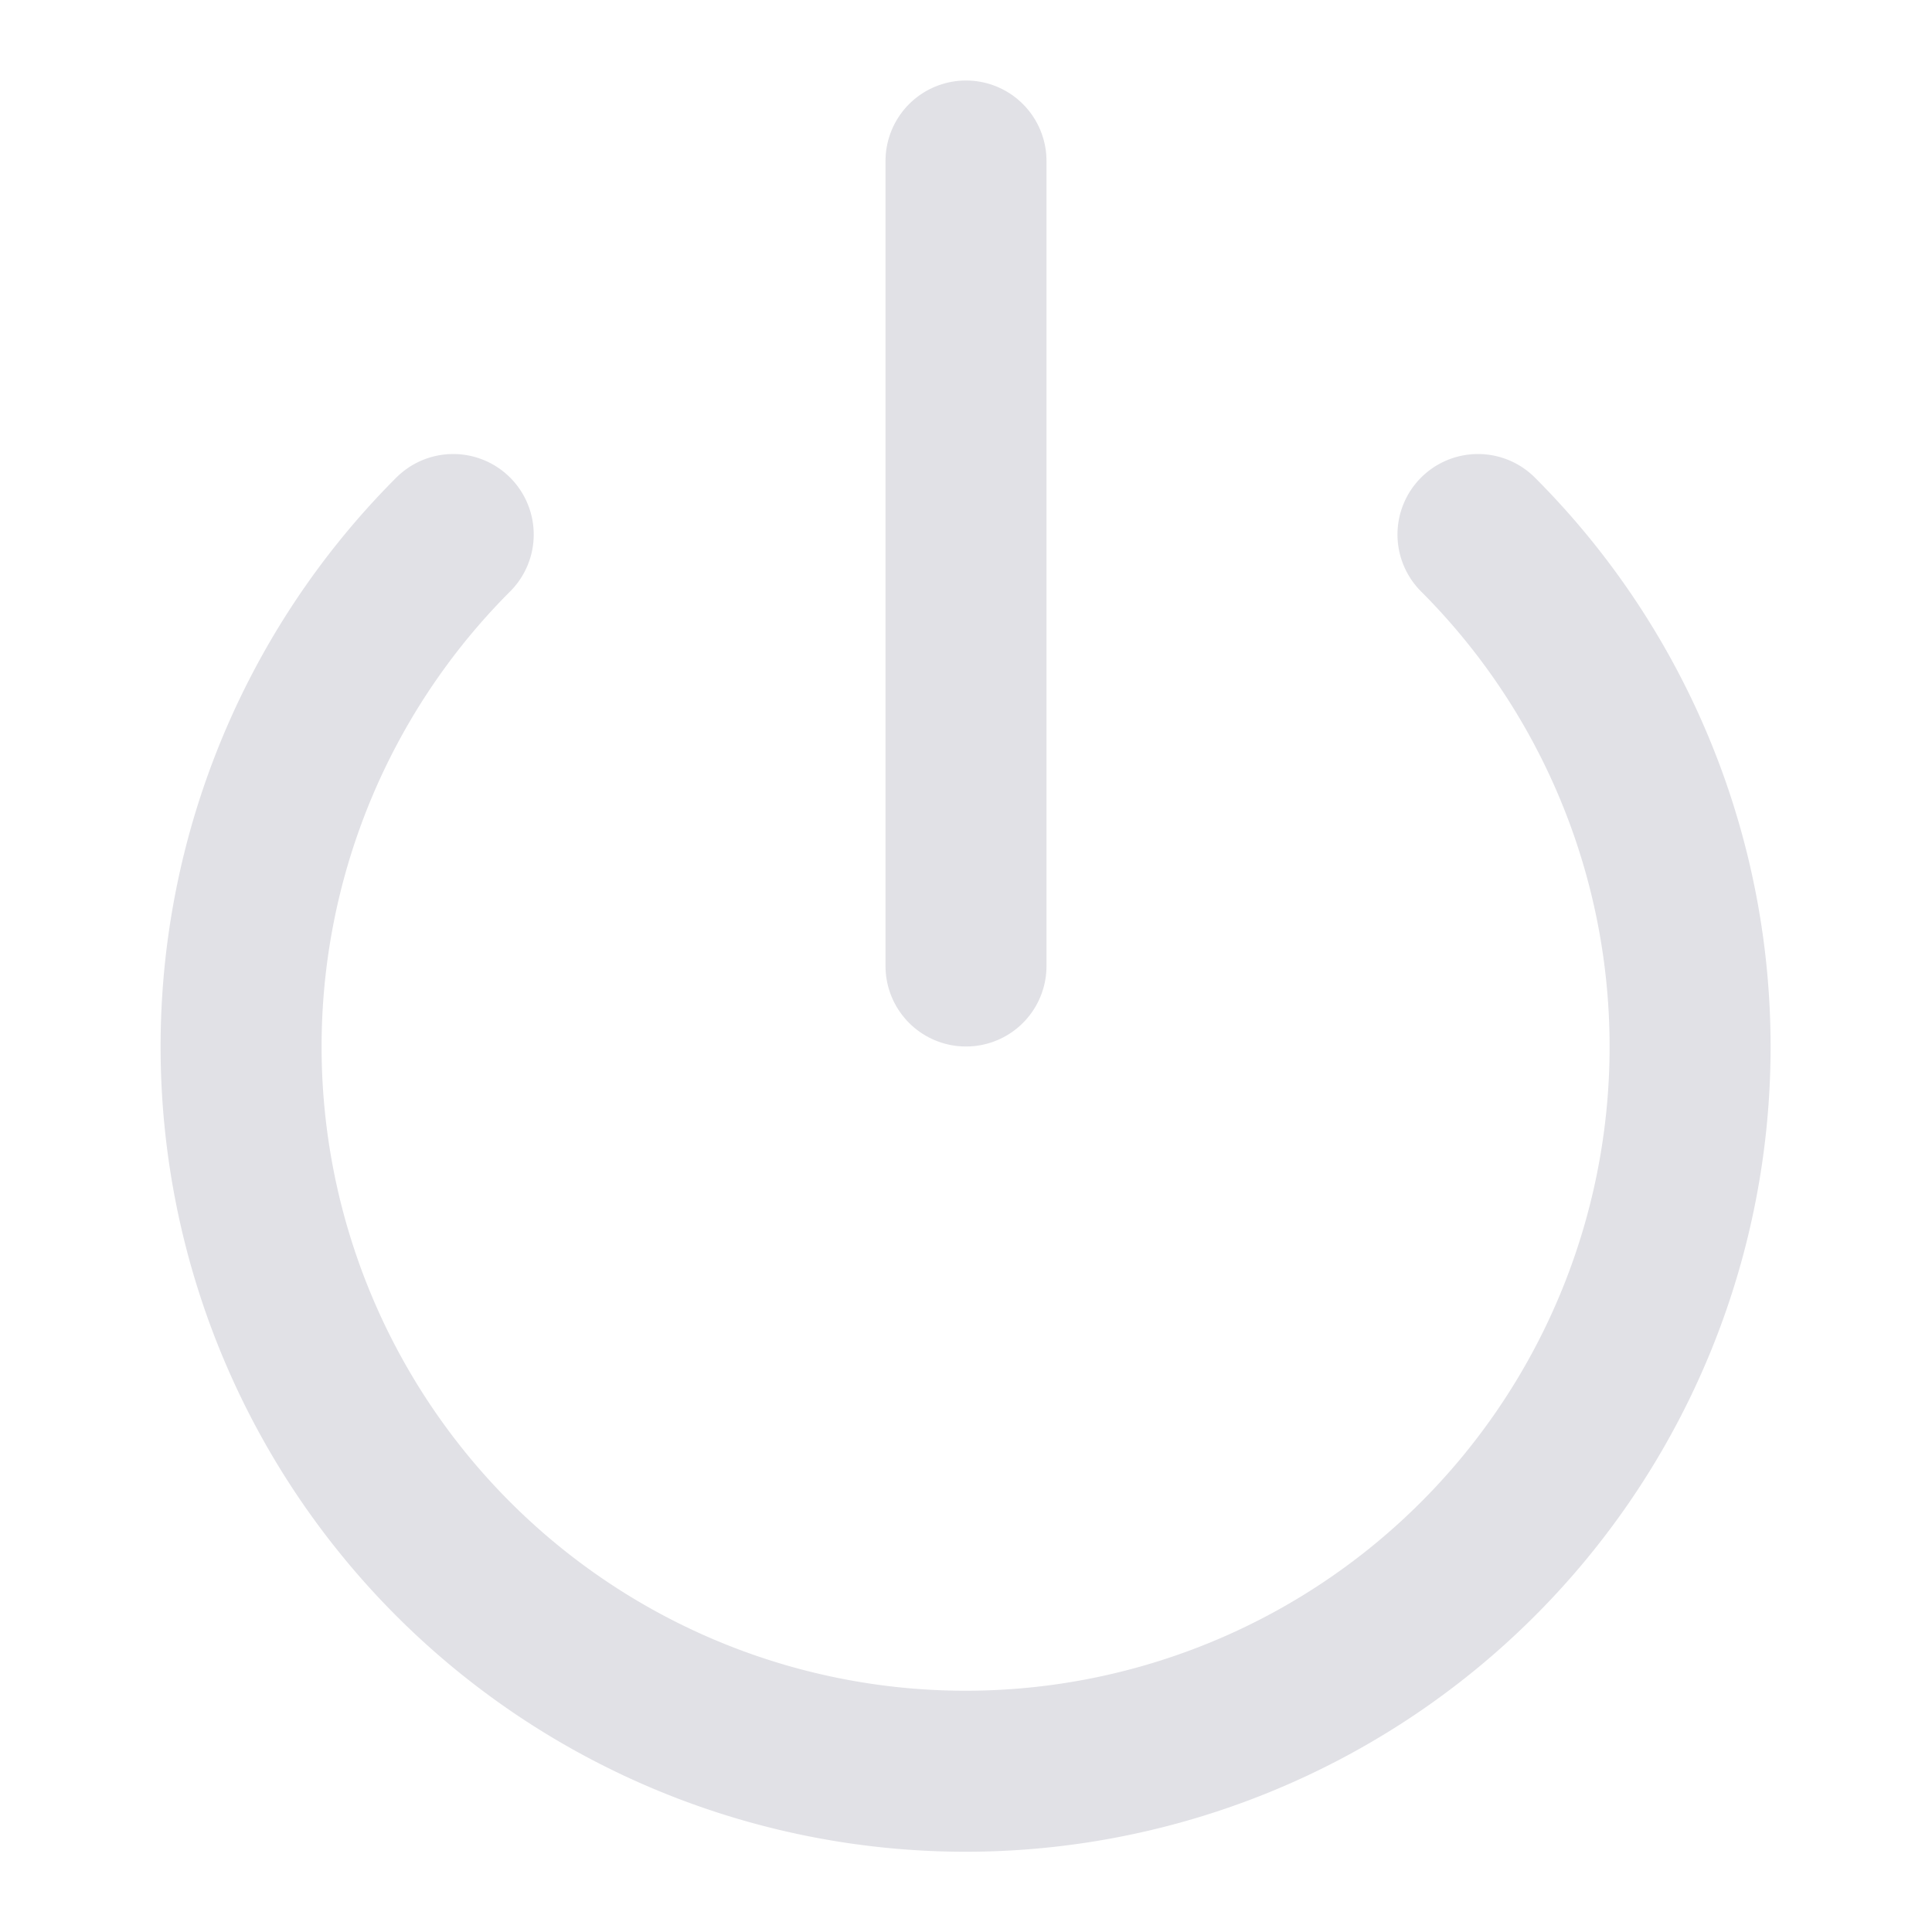 <svg xmlns="http://www.w3.org/2000/svg" width="24" height="24" viewBox="0 0 24 24" fill="none"
  stroke="#e1e1e6" stroke-width="2" stroke-linecap="round" stroke-linejoin="round"
  class="feather feather-power">
  <path d="M18.36 6.64a9 9 0 1 1-12.73 0"></path>
  <line x1="12" y1="2" x2="12" y2="12"></line>
</svg>